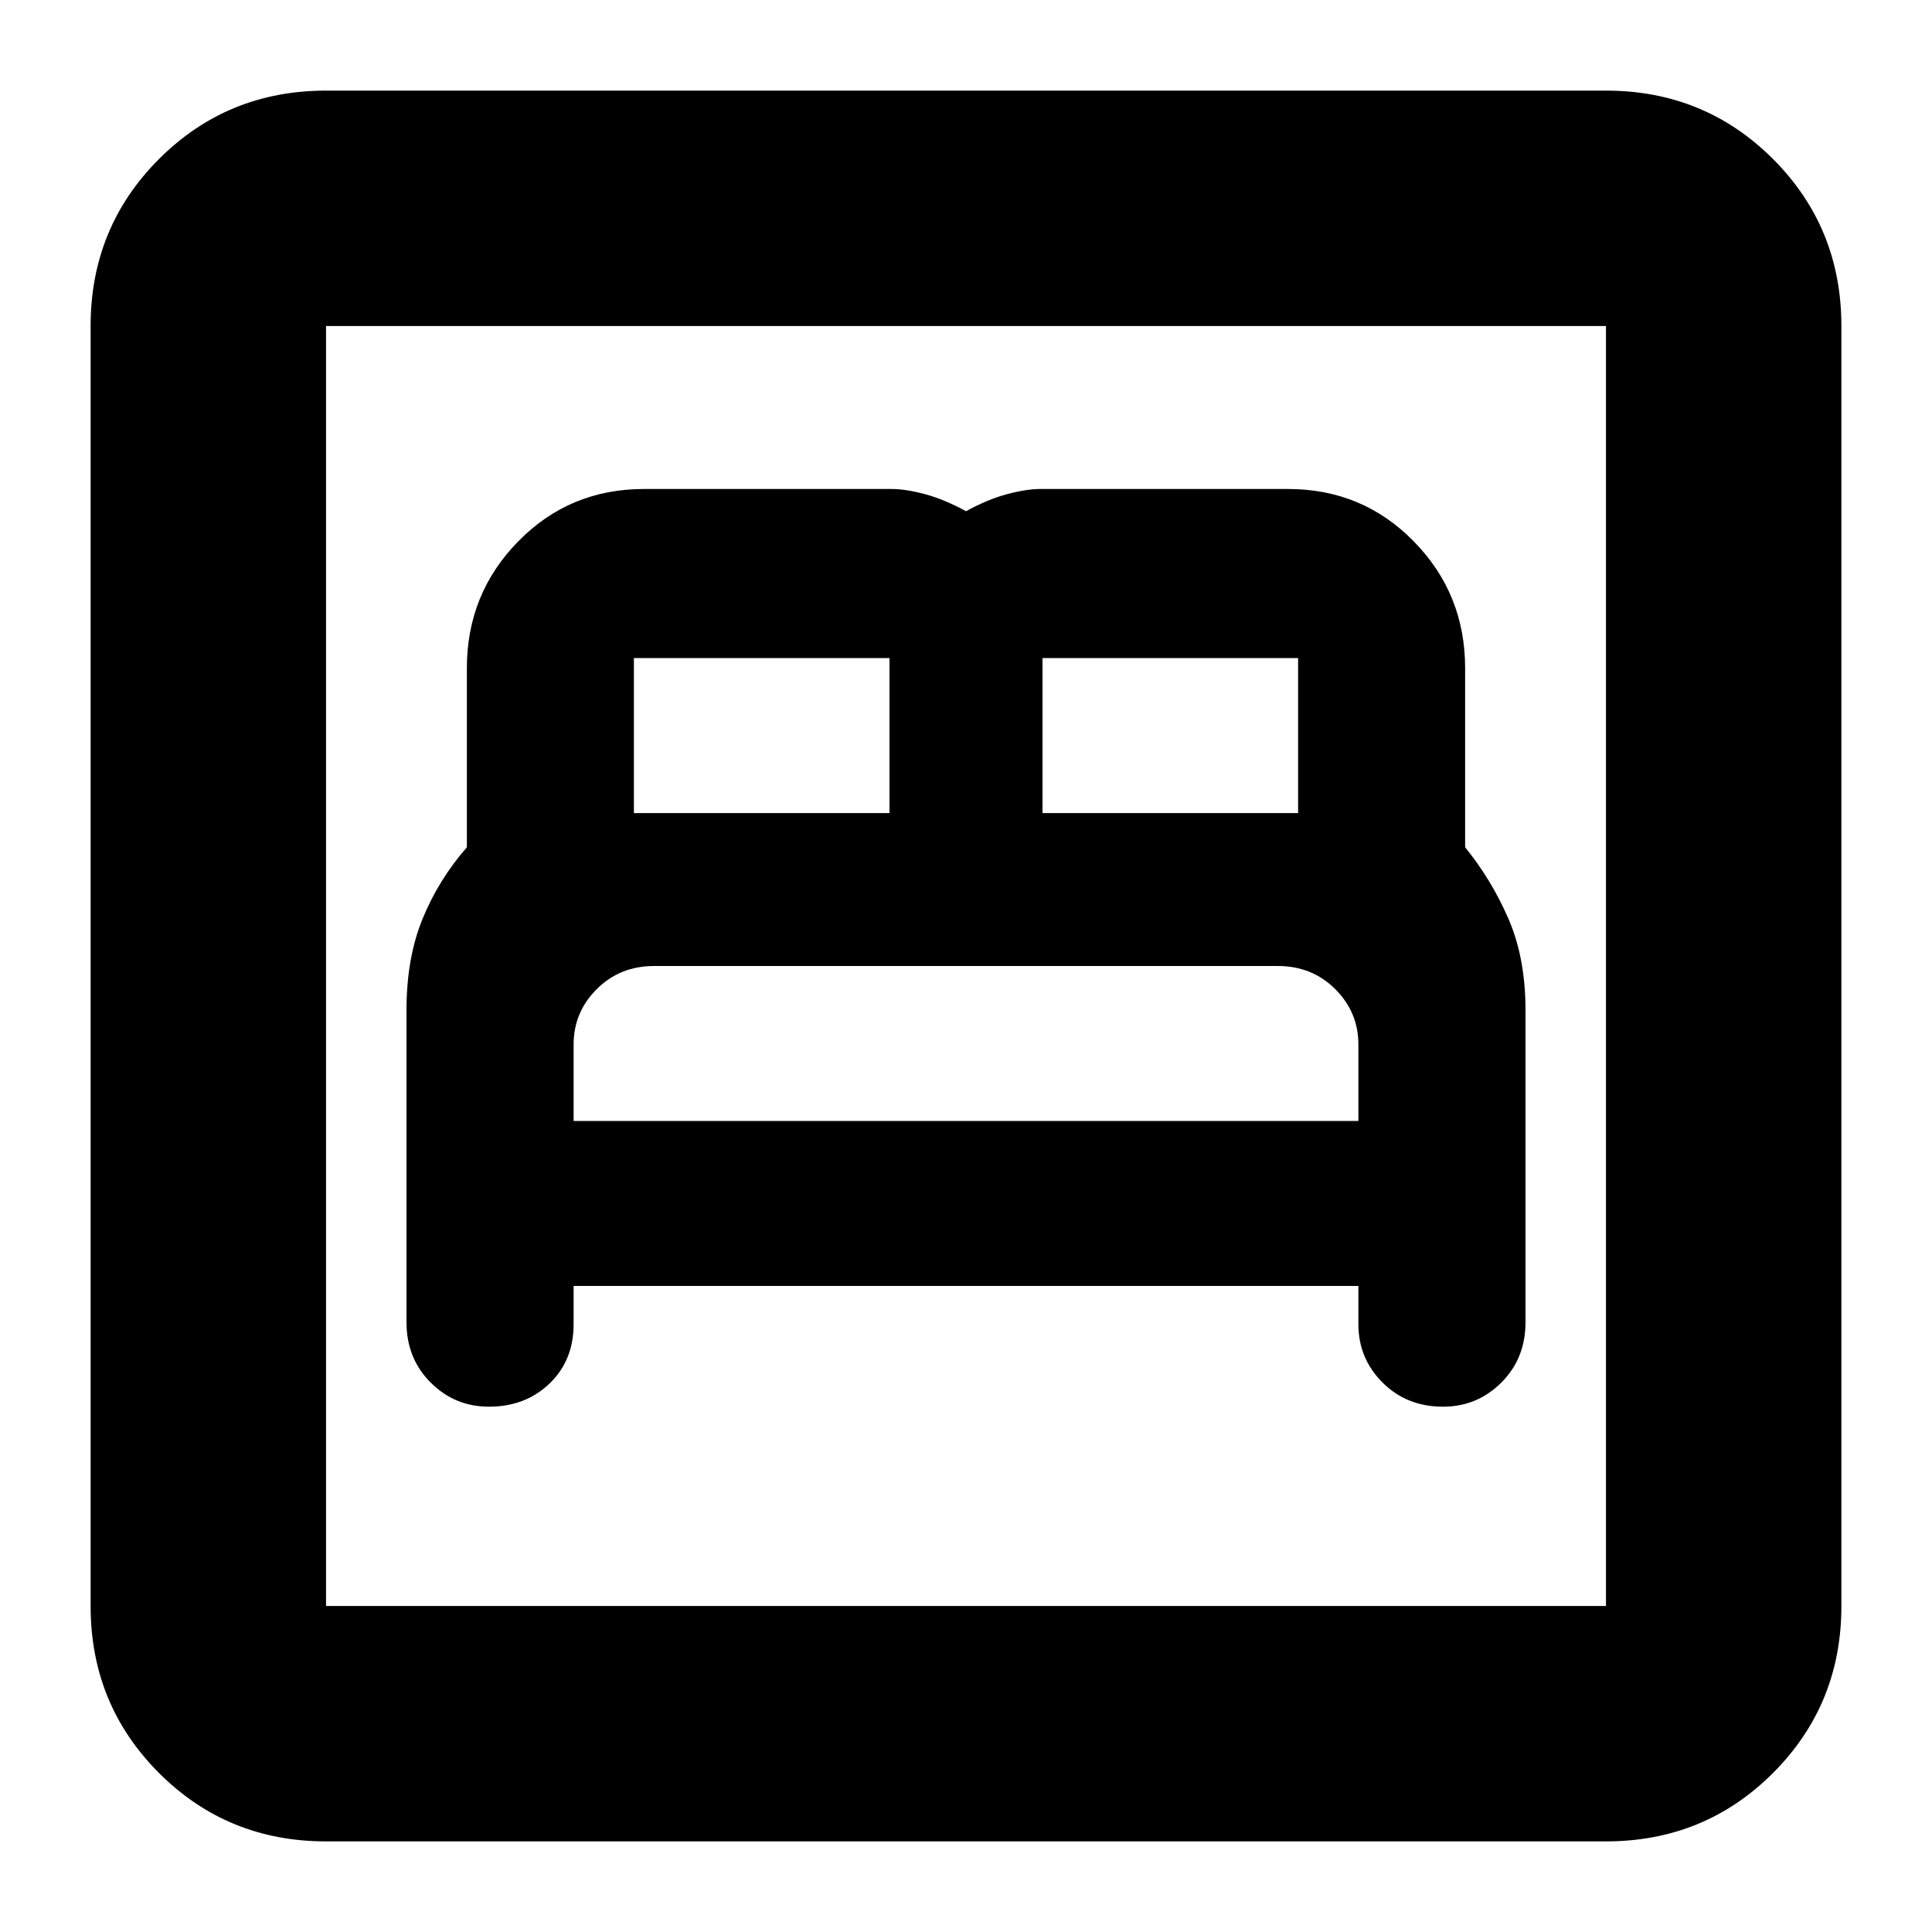 <svg xmlns="http://www.w3.org/2000/svg" height="20" width="20"><path d="M5.062 14.562q.376 0 .626-.239.25-.24.25-.615v-.396h8.124v.396q0 .354.25.604t.626.25q.354 0 .604-.25t.25-.624v-3.23q0-.541-.177-.948-.177-.406-.448-.739V6.917q0-.771-.532-1.313-.531-.542-1.302-.542h-2.562q-.146 0-.344.053-.198.052-.427.177-.229-.125-.427-.177-.198-.053-.344-.053H6.667q-.771 0-1.302.542-.532.542-.532 1.313v1.854q-.291.333-.458.739-.167.407-.167.948v3.23q0 .374.25.624t.604.25Zm5.73-6.145V6.812h2.646v1.605Zm-4.23 0V6.812h2.646v1.605Zm-.624 3.187v-.792q0-.333.239-.572.24-.24.594-.24h6.458q.354 0 .594.24.239.239.239.572v.792Zm-2.563 7.458q-1.021 0-1.729-.708-.708-.708-.708-1.729V3.375q0-1.021.708-1.729.708-.708 1.729-.708h13.25q1.021 0 1.729.708.708.708.708 1.729v13.25q0 1.021-.708 1.729-.708.708-1.729.708Zm0-2.437h13.25V3.375H3.375v13.25Zm0 0V3.375v13.25Z"/></svg>